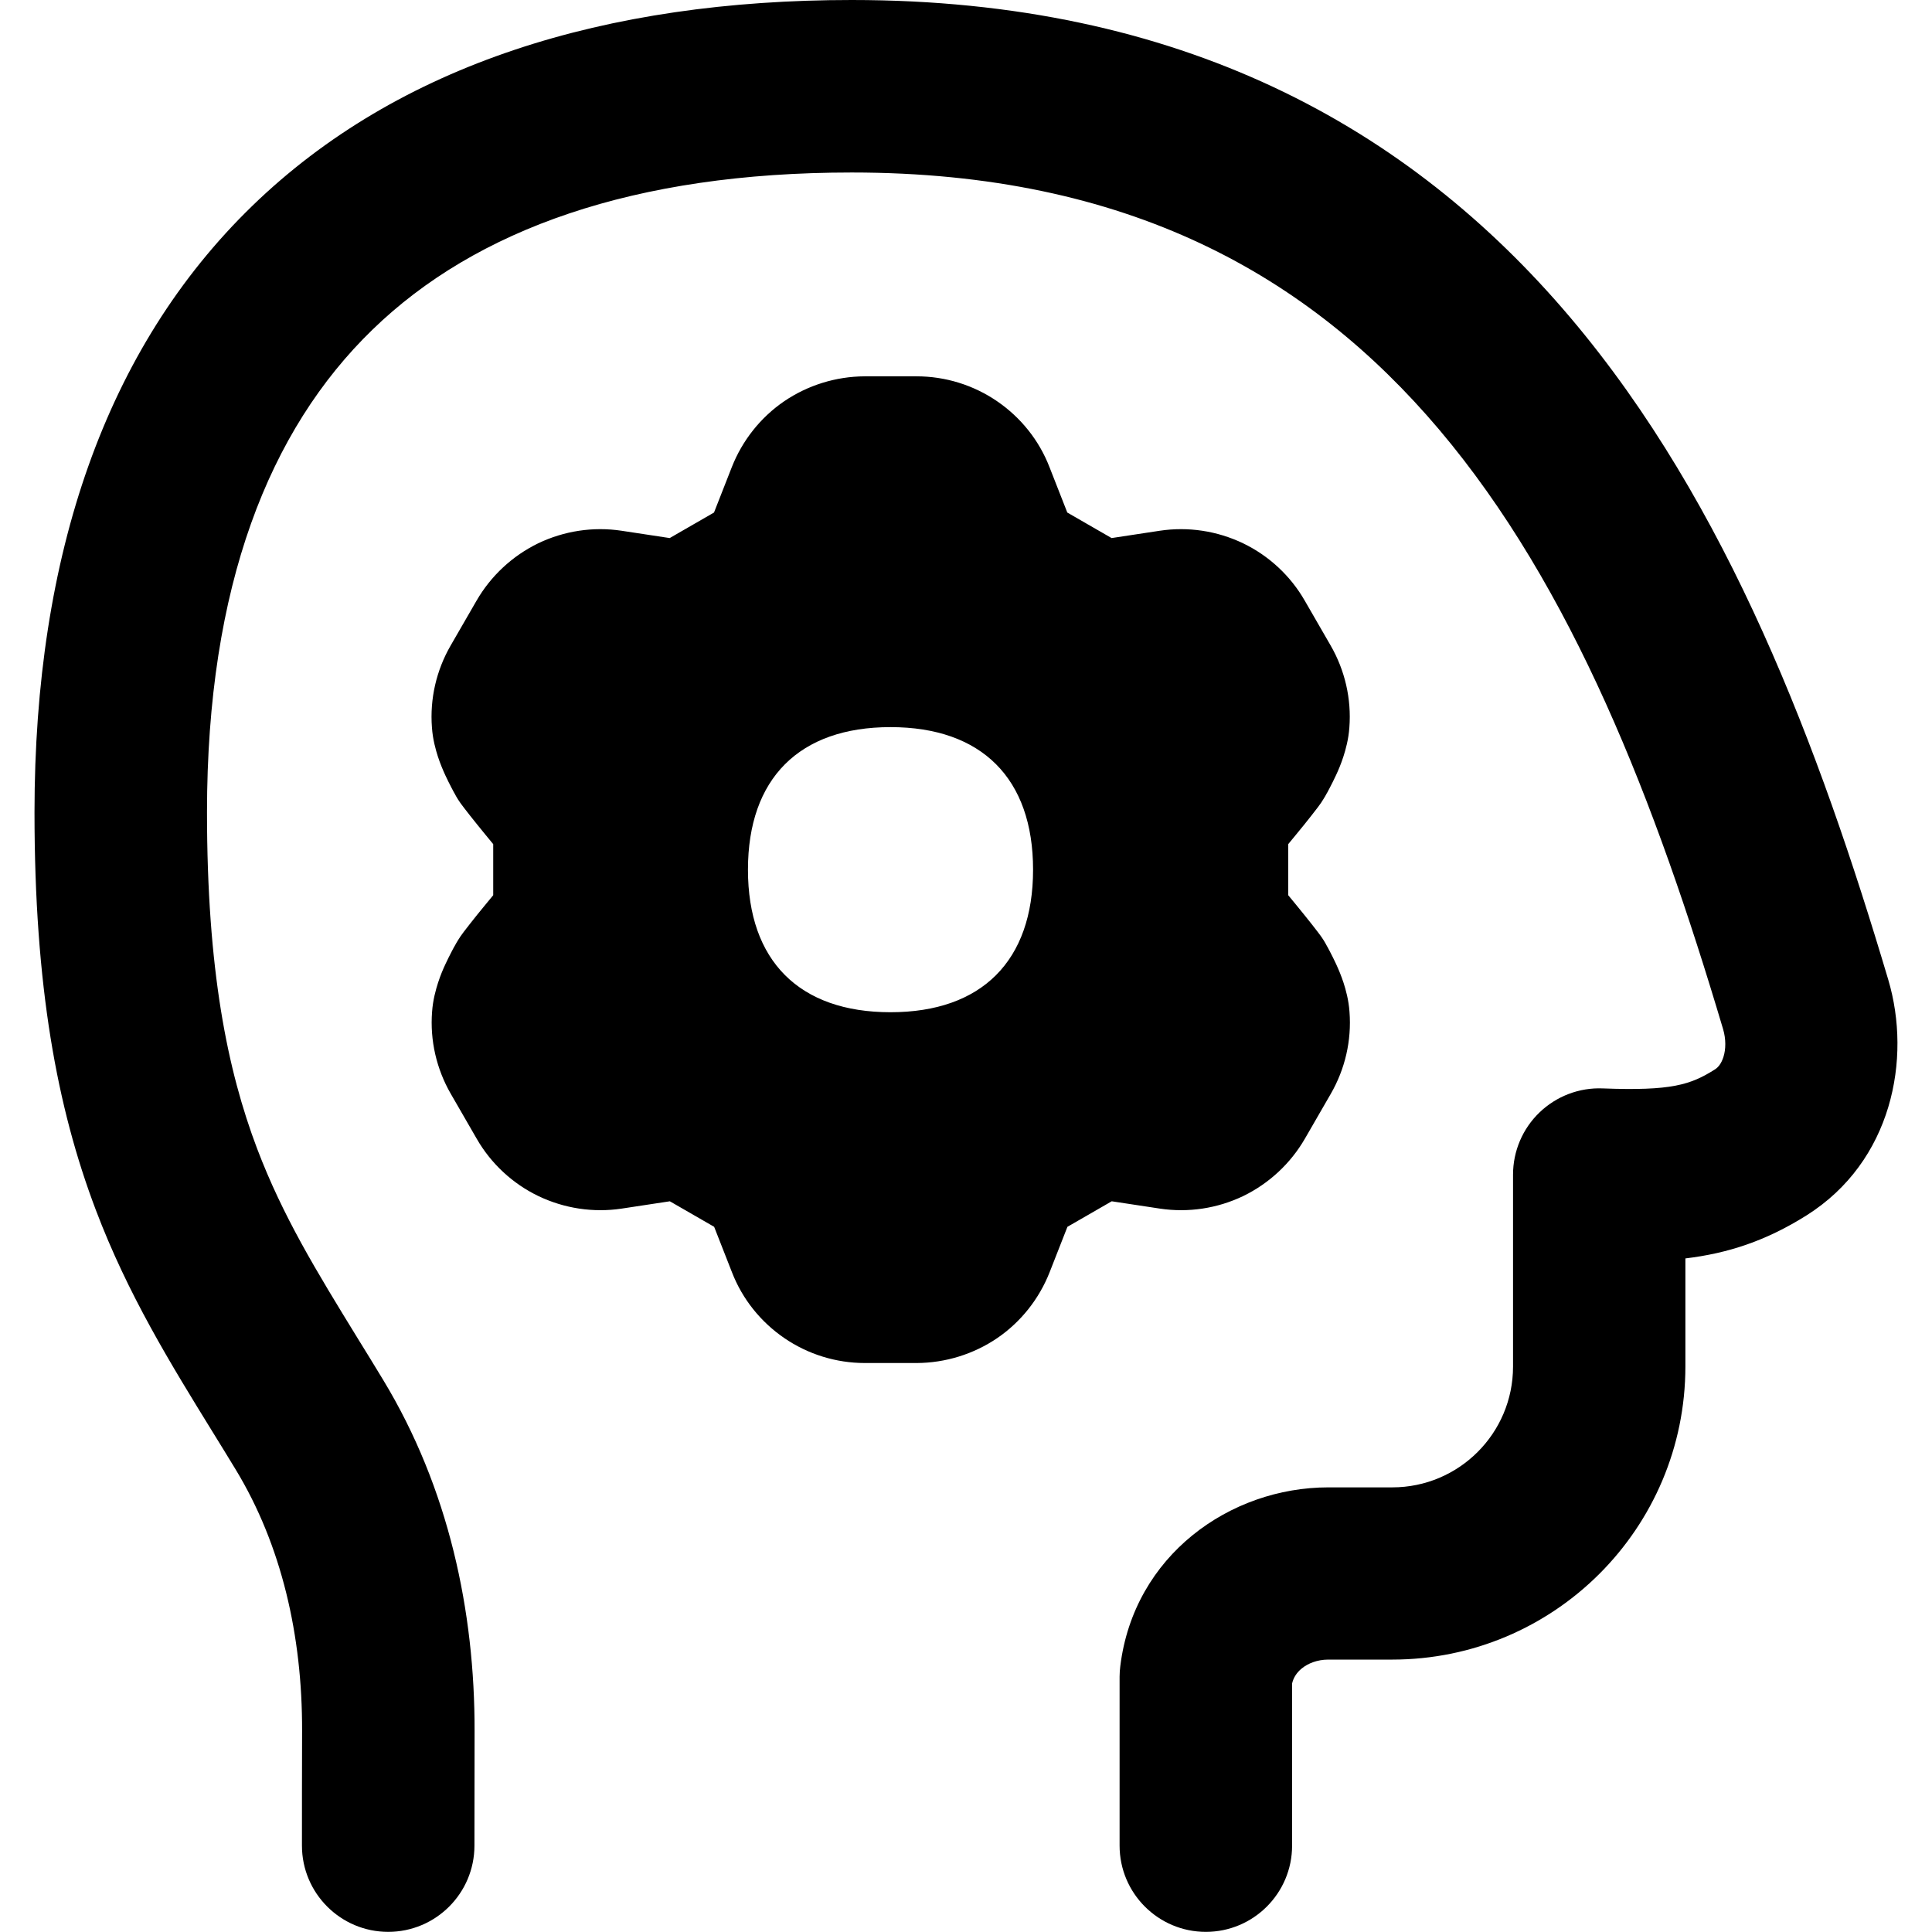 <svg xmlns="http://www.w3.org/2000/svg" fill="none" viewBox="0 0 14 14" id="Critical-Thinking-2--Streamline-Flex-Remix">
  <desc>
    Critical Thinking 2 Streamline Icon: https://streamlinehq.com
  </desc>
  <g id="critical-thinking-2--critical-thinking-nut-bolt-cog-brain-plan-head">
    <path id="Union" fill="#000000" fill-rule="evenodd" d="M1.5 5.886c0 -1.641 0.451 -2.772 1.199 -3.497C3.449 1.661 4.595 1.25 6.172 1.25c2.006 0 3.314 0.75 4.255 1.861 0.968 1.144 1.57 2.701 2.059 4.346 0.022 0.074 0.02 0.147 0.003 0.201 -0.016 0.051 -0.04 0.078 -0.063 0.092 -0.176 0.111 -0.314 0.156 -0.812 0.137 -0.17 -0.007 -0.335 0.056 -0.458 0.174 -0.123 0.118 -0.192 0.281 -0.192 0.451v1.391c0 0.483 -0.392 0.875 -0.875 0.875h-0.463c-0.714 0 -1.41 0.494 -1.508 1.296 -0.003 0.025 -0.005 0.05 -0.005 0.075v1.225c0 0.345 0.28 0.625 0.625 0.625s0.625 -0.28 0.625 -0.625v-1.175c0.01 -0.043 0.034 -0.079 0.069 -0.108 0.045 -0.037 0.113 -0.065 0.193 -0.065h0.463c1.174 0 2.125 -0.951 2.125 -2.125v-0.782c0.308 -0.037 0.584 -0.127 0.878 -0.312 0.619 -0.39 0.763 -1.133 0.592 -1.708 -0.498 -1.674 -1.158 -3.444 -2.303 -4.797C10.209 0.918 8.554 0 6.172 0 4.389 0 2.886 0.466 1.828 1.492 0.767 2.521 0.25 4.02 0.25 5.886c0 1.26 0.163 2.14 0.444 2.881 0.232 0.613 0.543 1.117 0.849 1.613 0.055 0.09 0.111 0.179 0.165 0.269 0.332 0.547 0.483 1.203 0.481 1.893 -0.001 0.29 -0.001 0.588 -0.001 0.832 0 0.345 0.28 0.625 0.625 0.625 0.345 0 0.625 -0.28 0.625 -0.625 0 -0.242 0.001 -0.539 0.001 -0.829 0.002 -0.868 -0.187 -1.761 -0.662 -2.545 -0.063 -0.104 -0.123 -0.202 -0.182 -0.297 -0.304 -0.495 -0.545 -0.888 -0.732 -1.38 -0.215 -0.568 -0.363 -1.292 -0.363 -2.439Zm5.142 -3.159c0.208 0 0.412 0.063 0.584 0.181 0.171 0.117 0.304 0.283 0.379 0.477l0.129 0.329 0.321 0.185 0.349 -0.053c0.206 -0.031 0.416 0.001 0.604 0.091 0.187 0.09 0.344 0.236 0.447 0.416l0.187 0.324c0.104 0.18 0.152 0.388 0.136 0.595 -0.006 0.086 -0.027 0.16 -0.043 0.21 -0.017 0.053 -0.037 0.1 -0.054 0.136 -0.025 0.055 -0.076 0.15 -0.063 0.124 -0.02 0.039 -0.042 0.07 -0.046 0.077 -0.009 0.012 -0.017 0.024 -0.024 0.033 -0.014 0.018 -0.029 0.038 -0.045 0.058 -0.031 0.04 -0.07 0.088 -0.108 0.134l-0.06 0.073v0.185l-0 0.185 0.06 0.073c0.037 0.046 0.077 0.094 0.108 0.134 0.015 0.019 0.031 0.04 0.045 0.058 0.007 0.009 0.015 0.02 0.024 0.032 0.005 0.007 0.027 0.038 0.047 0.078 -0.013 -0.026 0.038 0.069 0.063 0.124 0.017 0.037 0.037 0.084 0.054 0.136 0.016 0.05 0.037 0.124 0.043 0.21 0.016 0.208 -0.032 0.415 -0.136 0.595l-0.187 0.324c-0.104 0.18 -0.26 0.325 -0.447 0.416 -0.188 0.09 -0.398 0.122 -0.604 0.091l-0.349 -0.053 -0.321 0.185 -0.129 0.329c-0.076 0.193 -0.208 0.36 -0.379 0.477 -0.172 0.117 -0.376 0.18 -0.584 0.181h-0.376c-0.208 -0 -0.412 -0.063 -0.584 -0.181 -0.171 -0.117 -0.304 -0.283 -0.379 -0.477l-0.129 -0.329 -0.321 -0.185 -0.349 0.053c-0.206 0.031 -0.416 -0.001 -0.604 -0.091 -0.187 -0.09 -0.344 -0.236 -0.447 -0.416l-0.187 -0.324c-0.104 -0.18 -0.152 -0.388 -0.136 -0.595 0.006 -0.086 0.027 -0.16 0.043 -0.21 0.017 -0.053 0.037 -0.1 0.054 -0.136 0.025 -0.055 0.076 -0.15 0.063 -0.124 0.02 -0.039 0.042 -0.07 0.046 -0.077 0.009 -0.012 0.017 -0.024 0.024 -0.033 0.014 -0.018 0.029 -0.038 0.045 -0.058 0.031 -0.04 0.07 -0.088 0.108 -0.134l0.06 -0.073 0 -0.185v-0.185l-0.06 -0.073c-0.037 -0.046 -0.077 -0.094 -0.108 -0.134 -0.015 -0.019 -0.031 -0.04 -0.045 -0.058 -0.007 -0.009 -0.015 -0.02 -0.024 -0.032 -0.005 -0.007 -0.027 -0.038 -0.047 -0.078 0.013 0.026 -0.038 -0.069 -0.063 -0.124 -0.017 -0.037 -0.037 -0.084 -0.054 -0.136 -0.016 -0.05 -0.037 -0.124 -0.043 -0.21 -0.016 -0.208 0.032 -0.415 0.136 -0.595l0.187 -0.324c0.104 -0.18 0.26 -0.325 0.447 -0.416 0.188 -0.09 0.398 -0.122 0.604 -0.091l0.349 0.053 0.321 -0.185 0.129 -0.329c0.076 -0.193 0.208 -0.36 0.379 -0.477 0.172 -0.117 0.376 -0.18 0.584 -0.181h0.376Zm-0.189 4.608c0.661 0 1.033 -0.372 1.033 -1.033 0 -0.661 -0.372 -1.033 -1.033 -1.033 -0.661 0 -1.033 0.372 -1.033 1.033 0 0.661 0.372 1.033 1.033 1.033Z" clip-rule="evenodd" stroke-width="1"></path>
  </g>
</svg>